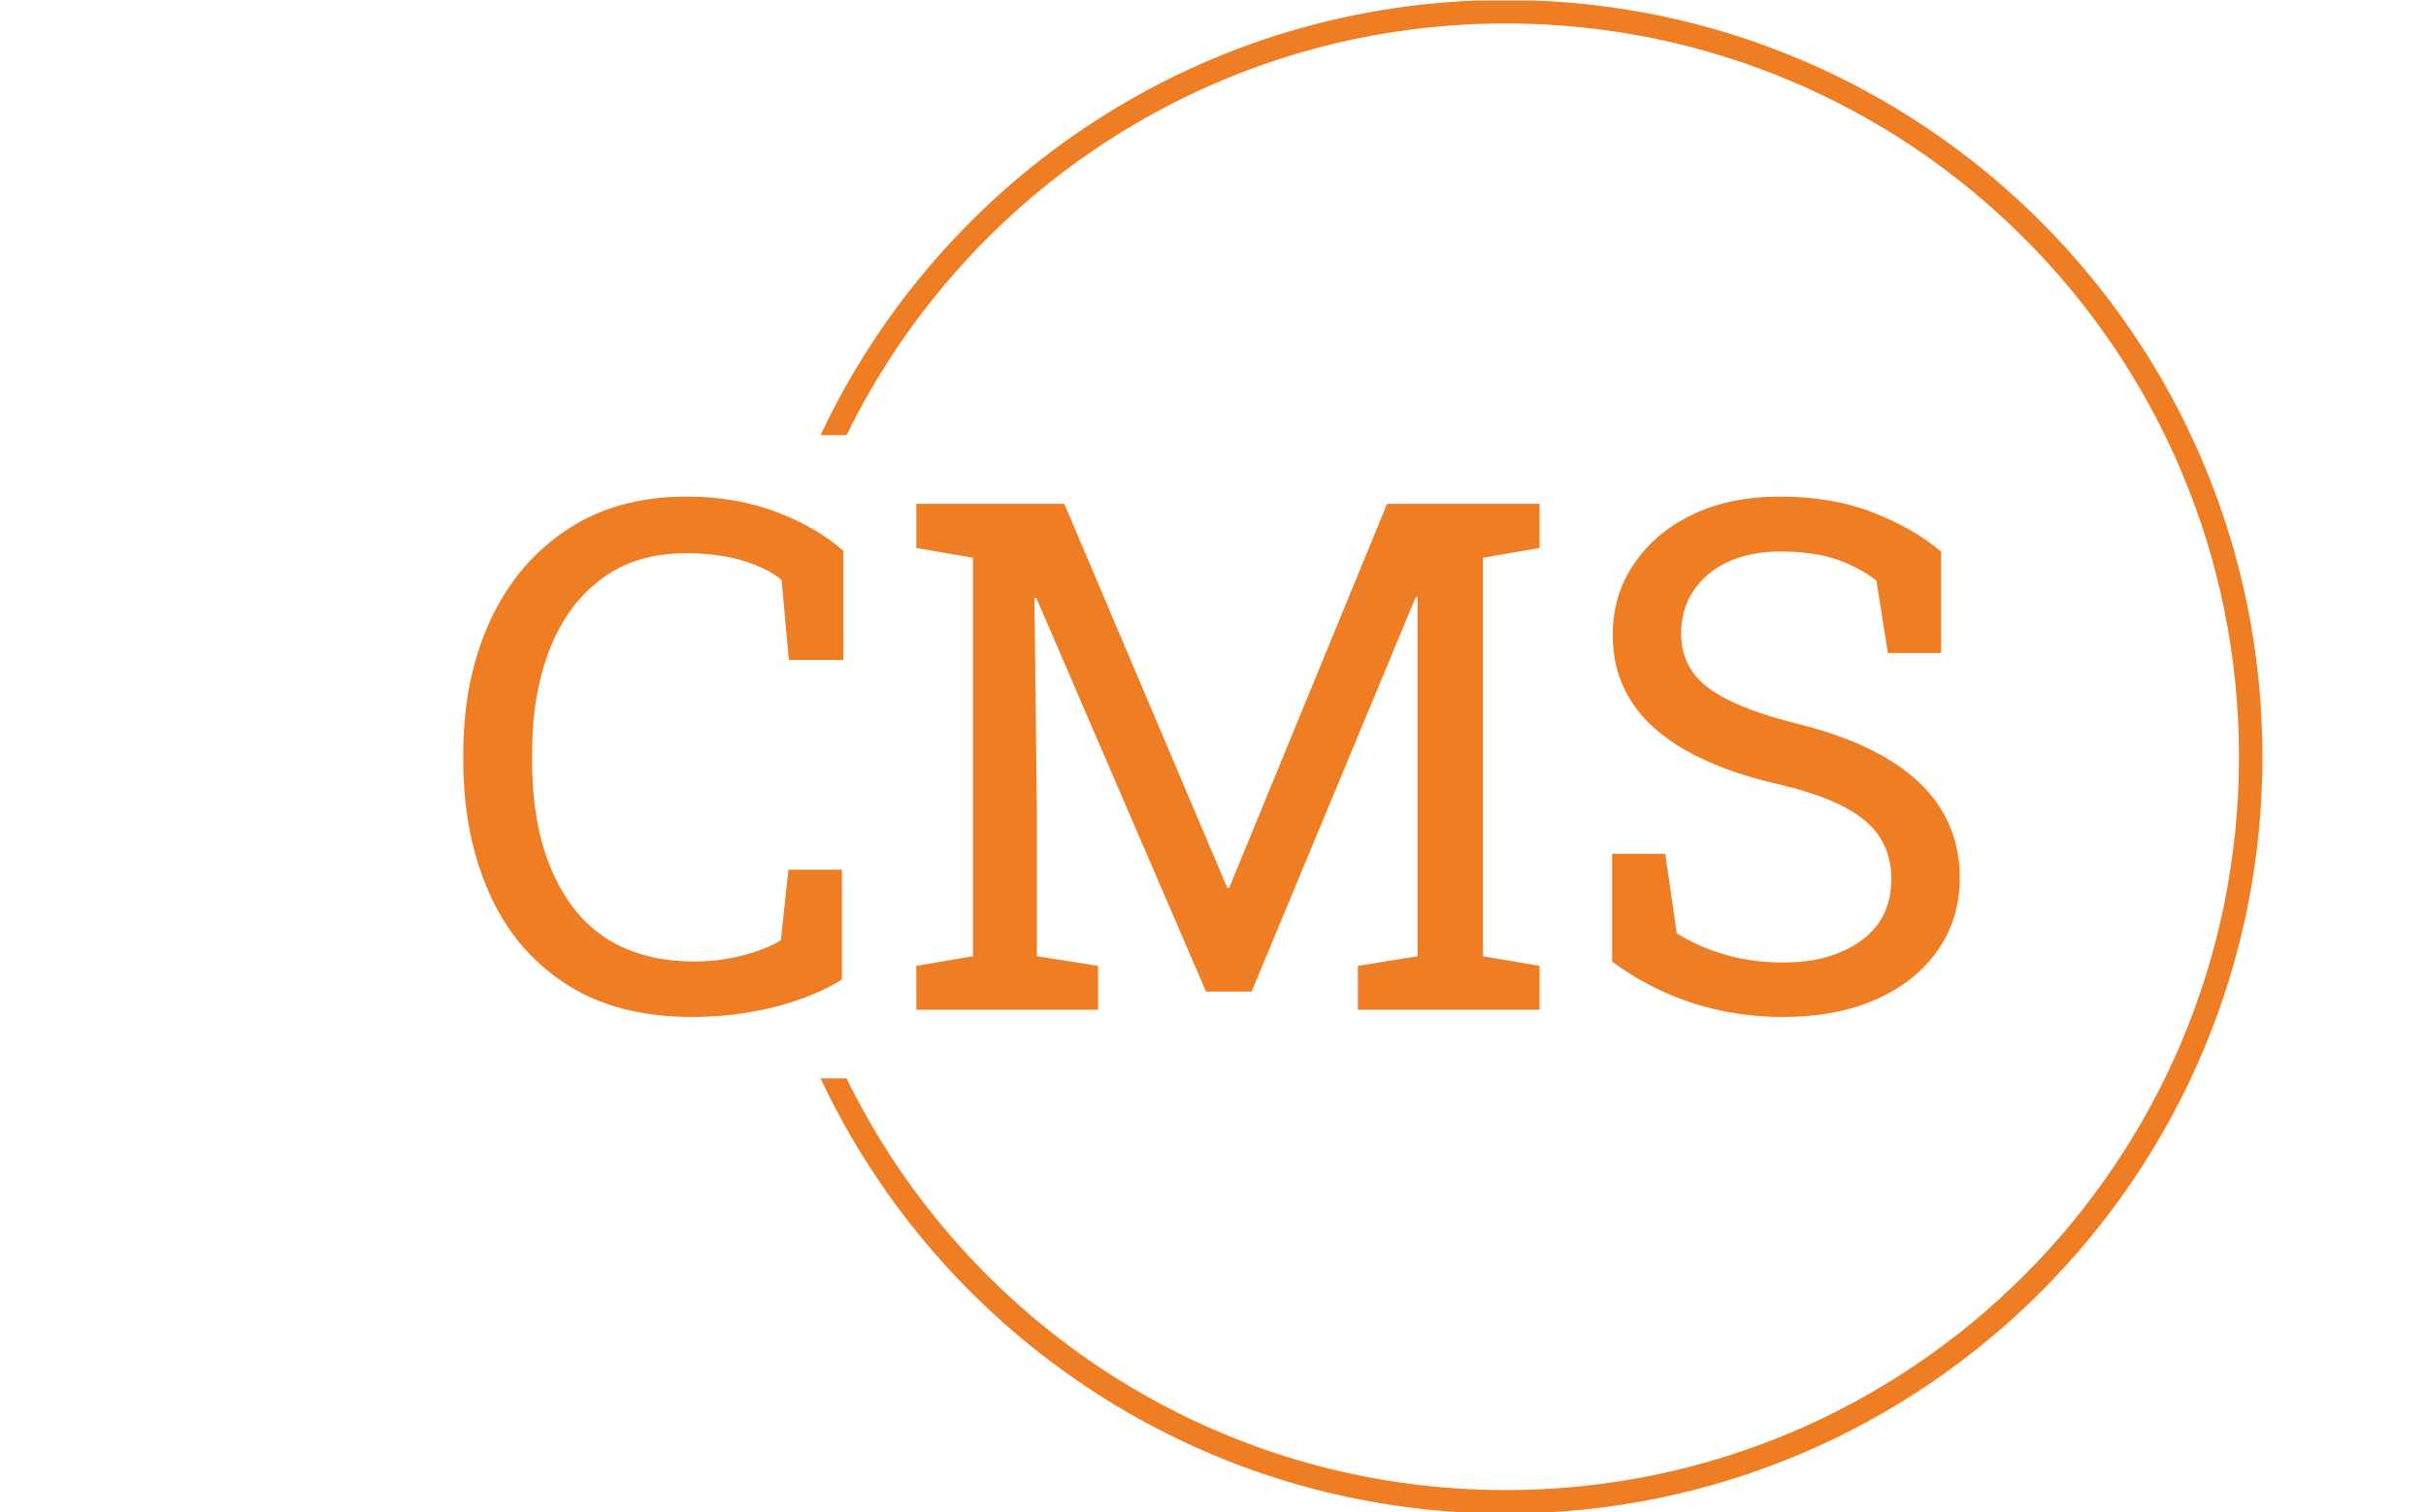 <svg xmlns="http://www.w3.org/2000/svg" version="1.1" xmlns:xlink="http://www.w3.org/1999/xlink" xmlns:svgjs="http://svgjs.dev/svgjs" width="1500" height="935" viewBox="0 0 1500 935"><g transform="matrix(1,0,0,1,-0.909,0.379)"><svg viewBox="0 0 396 247" data-background-color="#e7d1c2" preserveAspectRatio="xMidYMid meet" height="935" width="1500" xmlns="http://www.w3.org/2000/svg" xmlns:xlink="http://www.w3.org/1999/xlink"><g id="tight-bounds" transform="matrix(1,0,0,1,0.24,-0.1)"><svg viewBox="0 0 395.52 247.2" height="247.2" width="395.52"><g><svg></svg></g><g><svg viewBox="0 0 395.52 247.2" height="247.2" width="395.52"><g transform="matrix(1,0,0,1,75.544,81.103)"><svg viewBox="0 0 244.431 84.995" height="84.995" width="244.431"><g><svg viewBox="0 0 244.431 84.995" height="84.995" width="244.431"><g><svg viewBox="0 0 244.431 84.995" height="84.995" width="244.431"><g><svg viewBox="0 0 244.431 84.995" height="84.995" width="244.431"><g id="textblocktransform"><svg viewBox="0 0 244.431 84.995" height="84.995" width="244.431" id="textblock"><g><svg viewBox="0 0 244.431 84.995" height="84.995" width="244.431"><g transform="matrix(1,0,0,1,0,0)"><svg width="244.431" viewBox="1.95 -36.06 105.17 36.57" height="84.995" data-palette-color="#ee7d23"><path d="M18.04 0.51L18.04 0.51Q12.7 0.51 9.13-1.83L9.13-1.83Q5.54-4.17 3.75-8.25 1.95-12.33 1.95-17.5L1.95-17.5 1.95-18.02Q1.95-23.22 3.83-27.32L3.83-27.32Q5.71-31.4 9.23-33.73 12.74-36.06 17.63-36.06L17.63-36.06Q21.07-36.06 23.93-34.99 26.78-33.91 28.66-32.25L28.66-32.25 28.66-24.58 24.83-24.58 24.32-30.2Q23.58-30.81 22.53-31.23L22.53-31.23Q20.46-32.08 17.6-32.08L17.6-32.08Q14.09-32.08 11.69-30.3L11.69-30.3Q9.28-28.52 8.03-25.35 6.79-22.19 6.79-18.07L6.79-18.07 6.79-17.5Q6.79-13.01 8.13-9.89L8.13-9.89Q10.84-3.39 18.21-3.39L18.21-3.39Q19.92-3.39 21.56-3.81 23.19-4.22 24.27-4.88L24.27-4.88 24.8-9.84 28.56-9.84 28.56-2.12Q26.56-0.88 23.78-0.18 21 0.51 18.04 0.51ZM68.89-29L57.35-1.27 54.15-1.27 42.21-28.96 42.09-28.93 42.26-14.06 42.26-3.76 46.56-3.08 46.56 0 33.79 0 33.79-3.08 37.77-3.76 37.77-31.76 33.79-32.45 33.79-35.55 44.19-35.55 55.64-8.57 55.78-8.57 66.87-35.55 77.59-35.55 77.59-32.45 73.61-31.76 73.61-3.76 77.59-3.08 77.59 0 64.82 0 64.82-3.08 69.02-3.76 69.02-28.98 68.89-29ZM94.67 0.51L94.67 0.51Q91.43 0.51 88.42-0.44 85.42-1.39 82.69-3.37L82.69-3.37 82.69-10.96 86.42-10.96 87.23-5.37Q88.81-4.39 90.67-3.86 92.52-3.32 94.67-3.32L94.67-3.32Q97.14-3.32 98.82-4.08L98.82-4.08Q102.31-5.59 102.31-9.2L102.31-9.2Q102.31-10.82 101.53-12.08L101.53-12.08Q100.75-13.33 98.96-14.27 97.16-15.21 94.06-15.92L94.06-15.92Q90.5-16.75 87.89-18.21L87.89-18.21Q82.73-21.12 82.73-26.34L82.73-26.34Q82.73-29.15 84.22-31.32L84.22-31.32Q85.69-33.52 88.33-34.79 90.96-36.06 94.48-36.06L94.48-36.06Q98.21-36.06 101.08-34.92 103.95-33.79 105.81-32.18L105.81-32.18 105.81-25.07 102.07-25.07 101.26-30.15Q100.17-31.03 98.53-31.62 96.89-32.2 94.48-32.2L94.48-32.2Q92.48-32.2 90.86-31.49L90.86-31.49Q89.3-30.76 88.42-29.47 87.54-28.17 87.54-26.42L87.54-26.42Q87.54-24.88 88.35-23.73L88.35-23.73Q89.81-21.56 95.72-20.09L95.72-20.09Q107.12-17.26 107.12-9.25L107.12-9.25Q107.12-6.4 105.59-4.2L105.59-4.2Q104.05-1.98 101.25-0.73 98.46 0.51 94.67 0.51Z" opacity="1" transform="matrix(1,0,0,1,0,0)" fill="#ee7d23" class="wordmark-text-0" data-fill-palette-color="primary" id="text-0"></path></svg></g></svg></g></svg></g></svg></g></svg></g></svg></g></svg></g><g><path d="M245.816 0c68.262 0 123.6 55.338 123.6 123.6 0 68.262-55.338 123.6-123.6 123.6-49.479 0-92.168-29.074-111.915-71.07h4.252c19.463 39.815 60.36 67.237 107.663 67.238 66.146 0 119.768-53.622 119.767-119.768 0-66.146-53.622-119.768-119.767-119.768-47.303 0-88.201 27.423-107.663 67.238l-4.252 0c19.746-41.996 62.435-71.07 111.915-71.07z" fill="#ee7d23" stroke="transparent" data-fill-palette-color="tertiary"></path></g></svg></g><defs></defs></svg><rect width="395.52" height="247.2" fill="none" stroke="none" visibility="hidden"></rect></g></svg></g></svg>